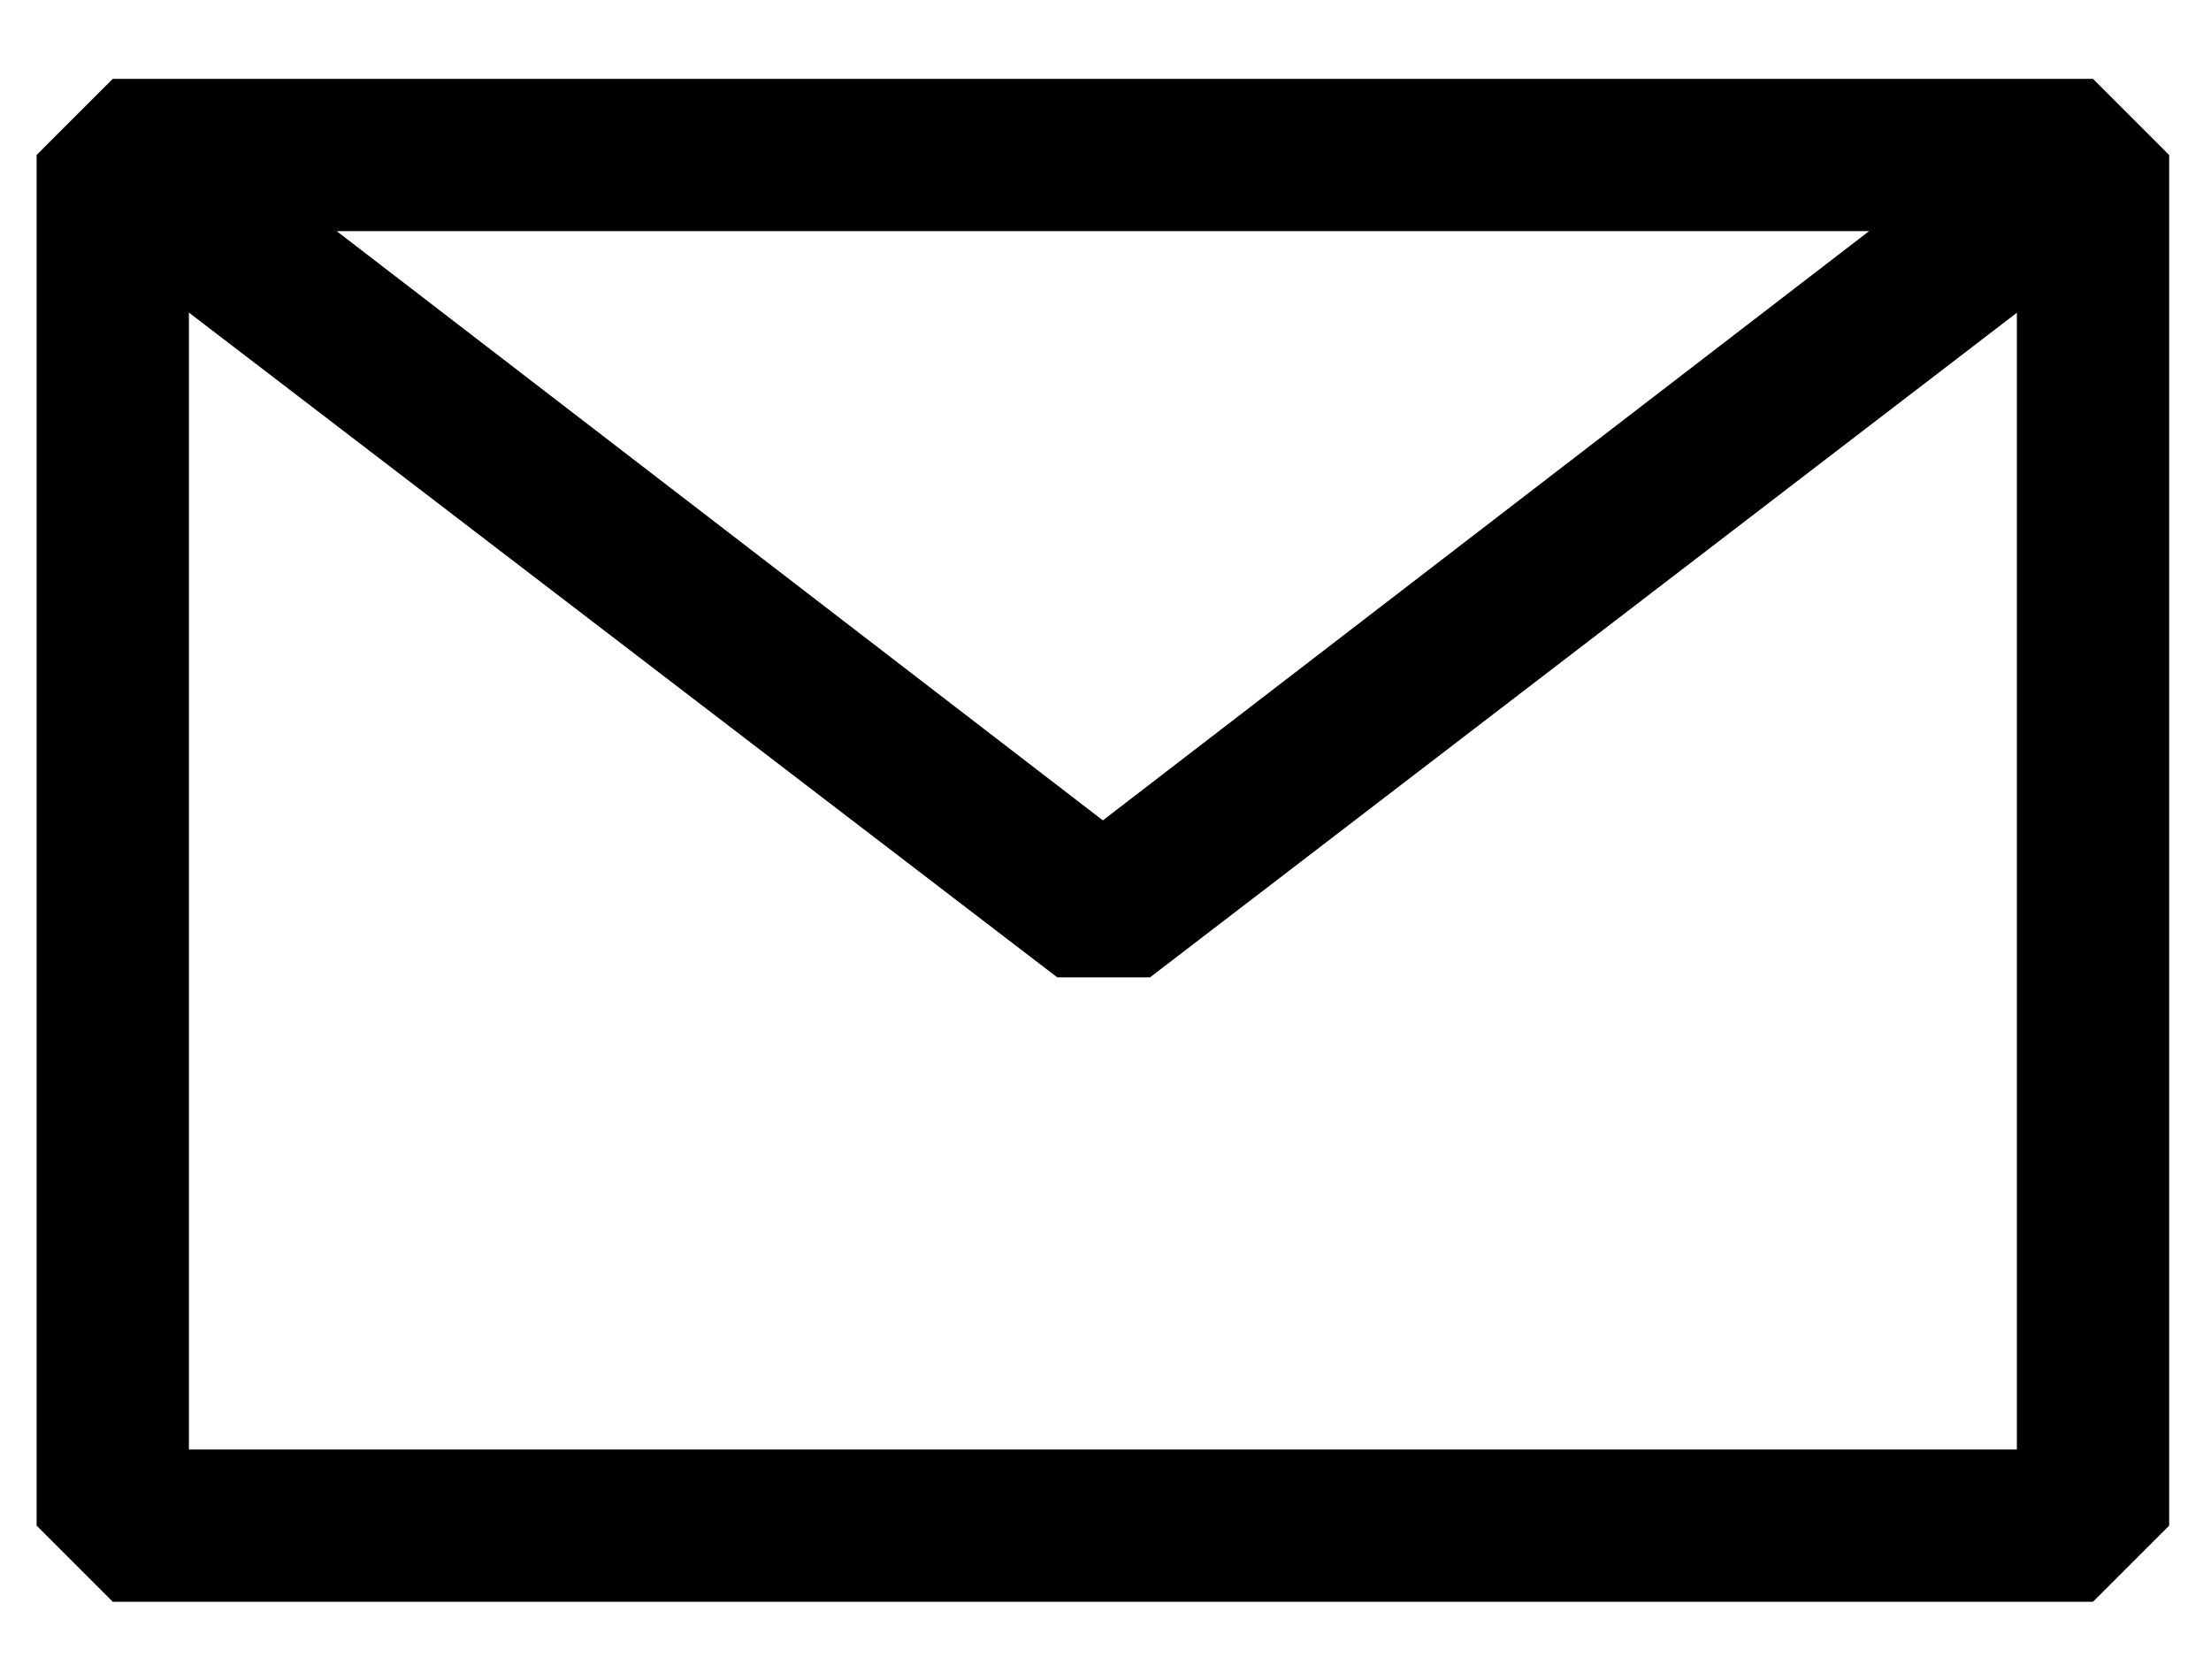 <svg width="25" height="19" viewBox="0 0 25 19"  xmlns="http://www.w3.org/2000/svg">
<path fill-rule="evenodd" clip-rule="evenodd" d="M0.414 1.753L1.275 0.892H23.666L24.527 1.753V17.254L23.666 18.115H1.275L0.414 17.254V1.753ZM2.136 3.535V16.393H22.805V3.537L13.004 11.053H11.954L2.136 3.535ZM21.134 2.614H3.807L12.47 9.278L21.134 2.614Z" />
</svg>
